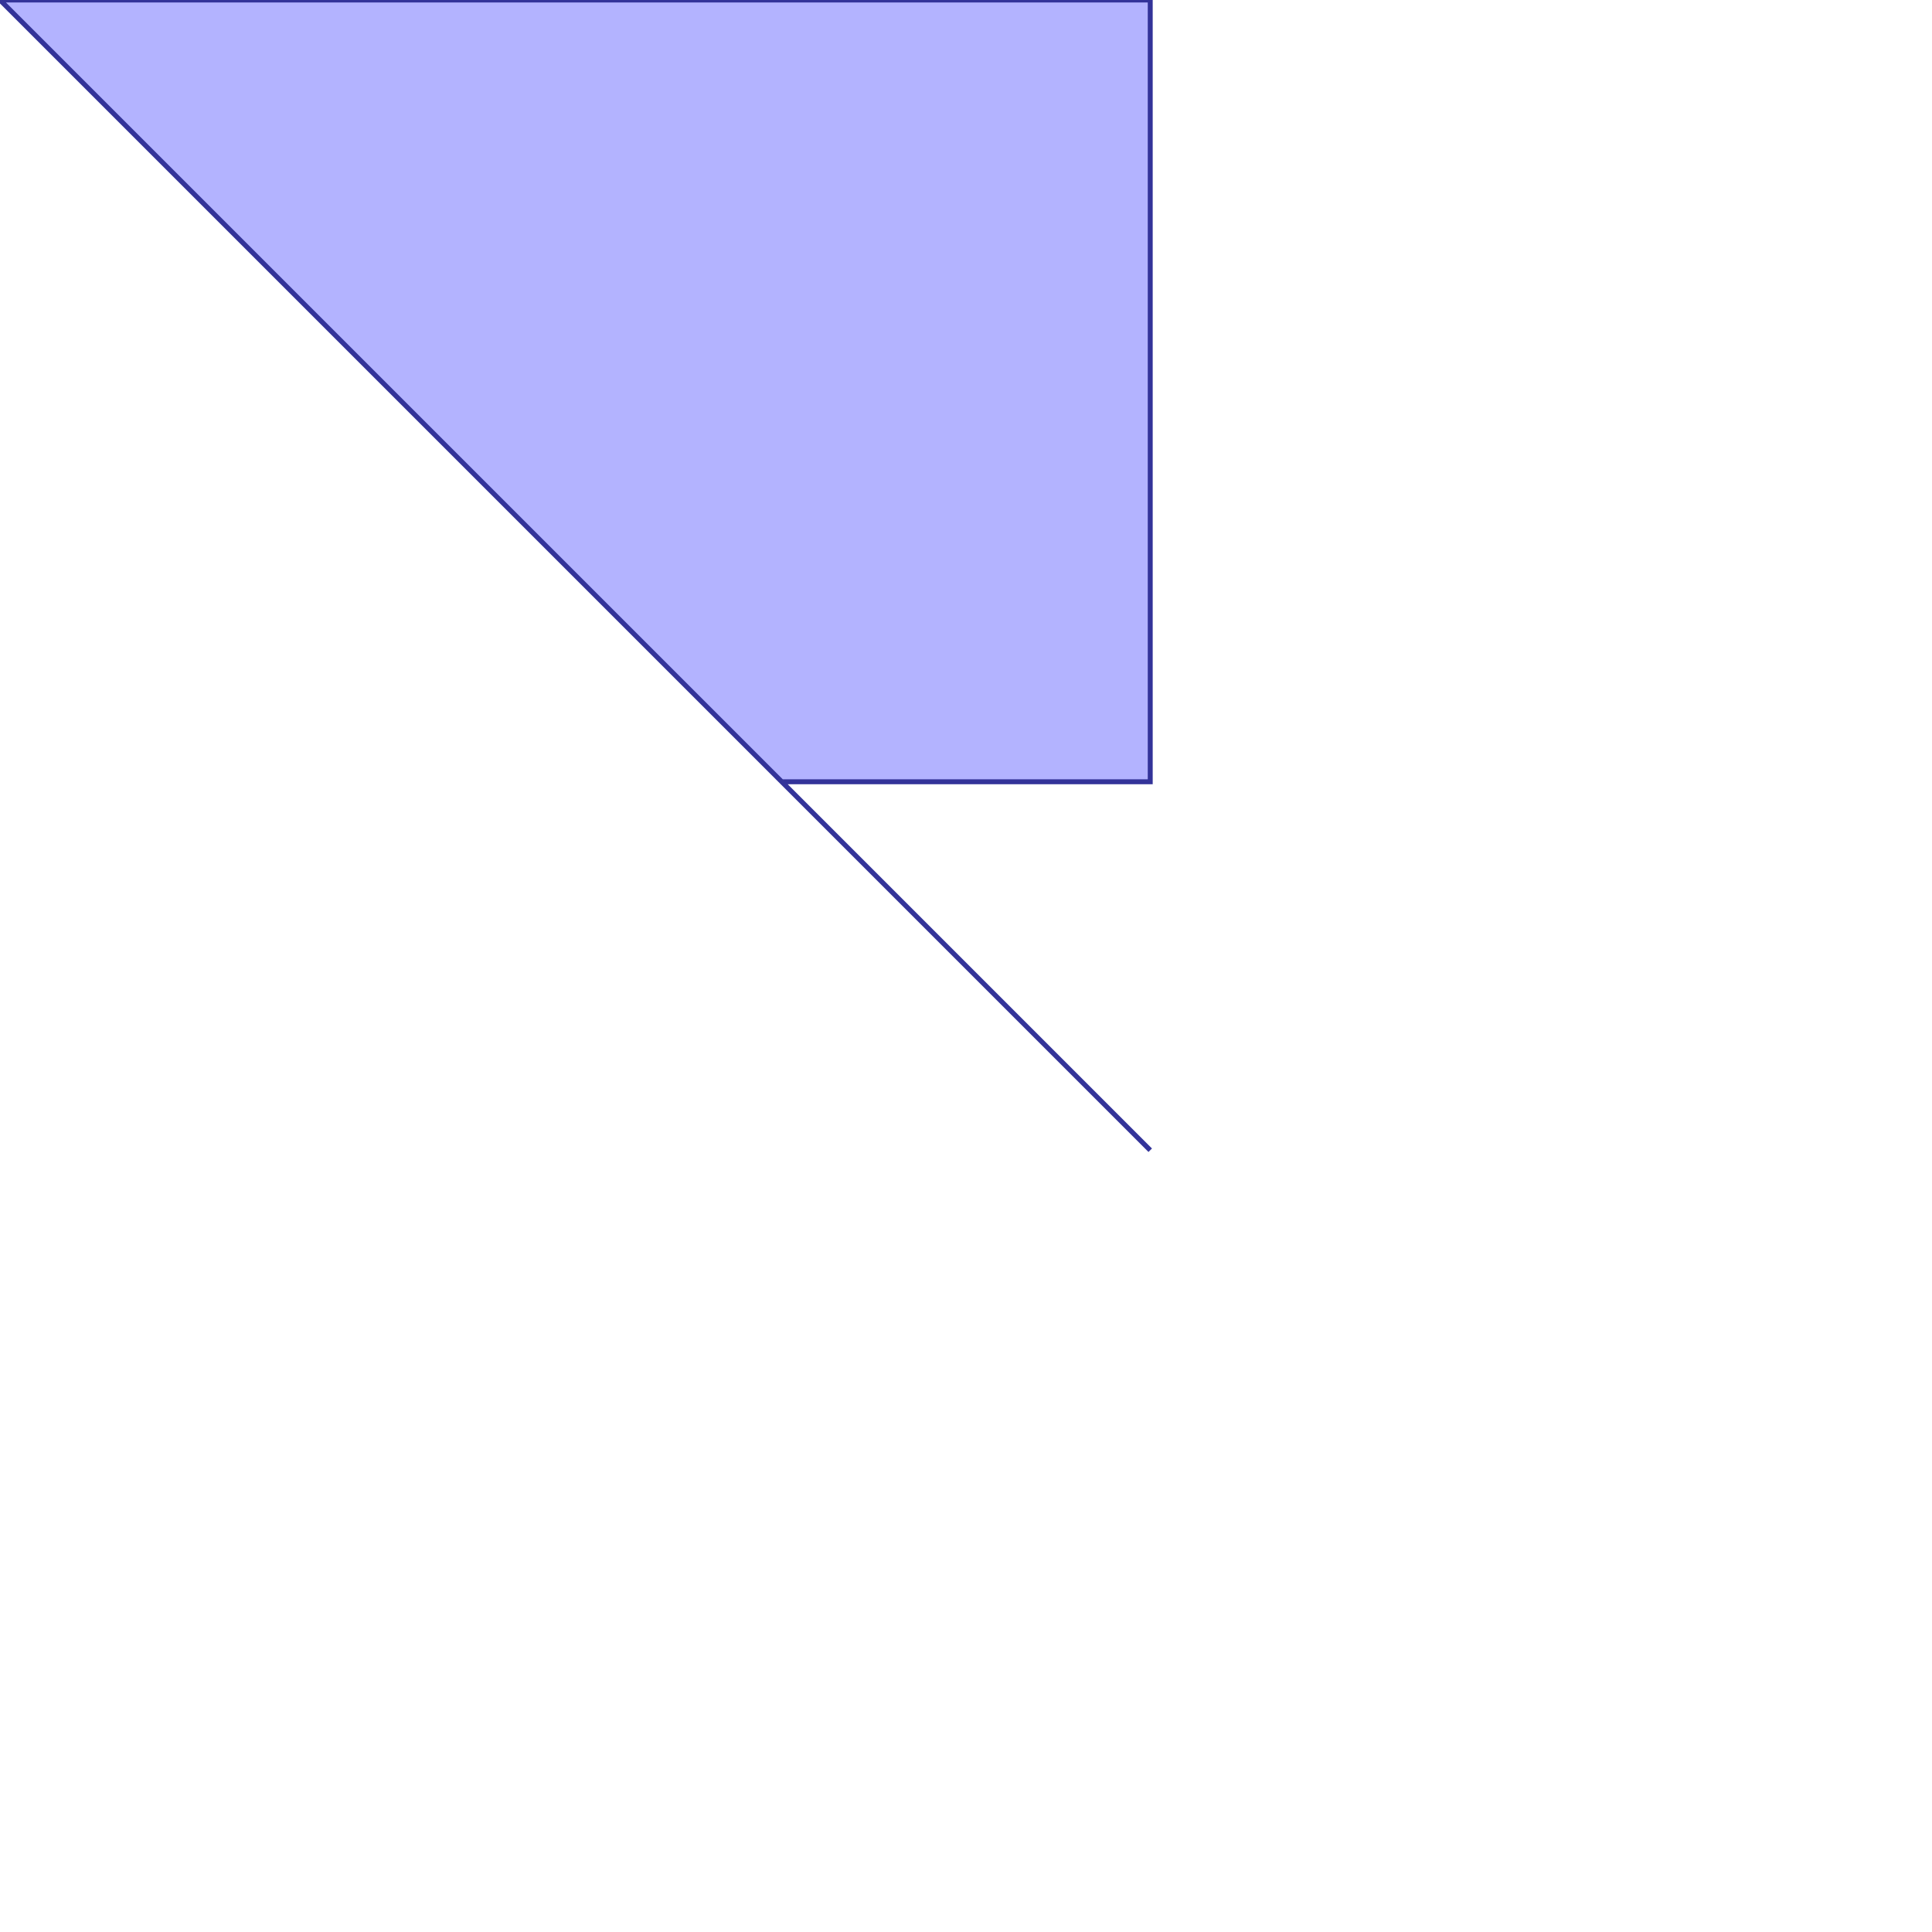 <?xml version="1.0" standalone="no"?>
<!DOCTYPE svg PUBLIC "-//W3C//DTD SVG 1.1//EN"
"http://www.w3.org/Graphics/SVG/1.1/DTD/svg11.dtd">
<svg  version="1.1" xmlns="http://www.w3.org/2000/svg" xmlns:xlink="http://www.w3.org/1999/xlink" viewBox="0 0 7.414 7.414">
<g title="A - B (CGAL EPECK)" fill-rule="evenodd">
<path d="M -0,-0 L 2.414,-0 L 3.414,-0 L 4.414,-0 L 4.414,1 L 4.414,2 L 4.414,3 L 3,3 L 4.414,4.414 L 4.414,4.414 L 2.707,2.707 L 1.707,1.707 L -0,-0 z" style="fill-opacity:0.3;fill:rgb(0,0,255);stroke:rgb(51,51,153);stroke-width:0.019" />
</g></svg>